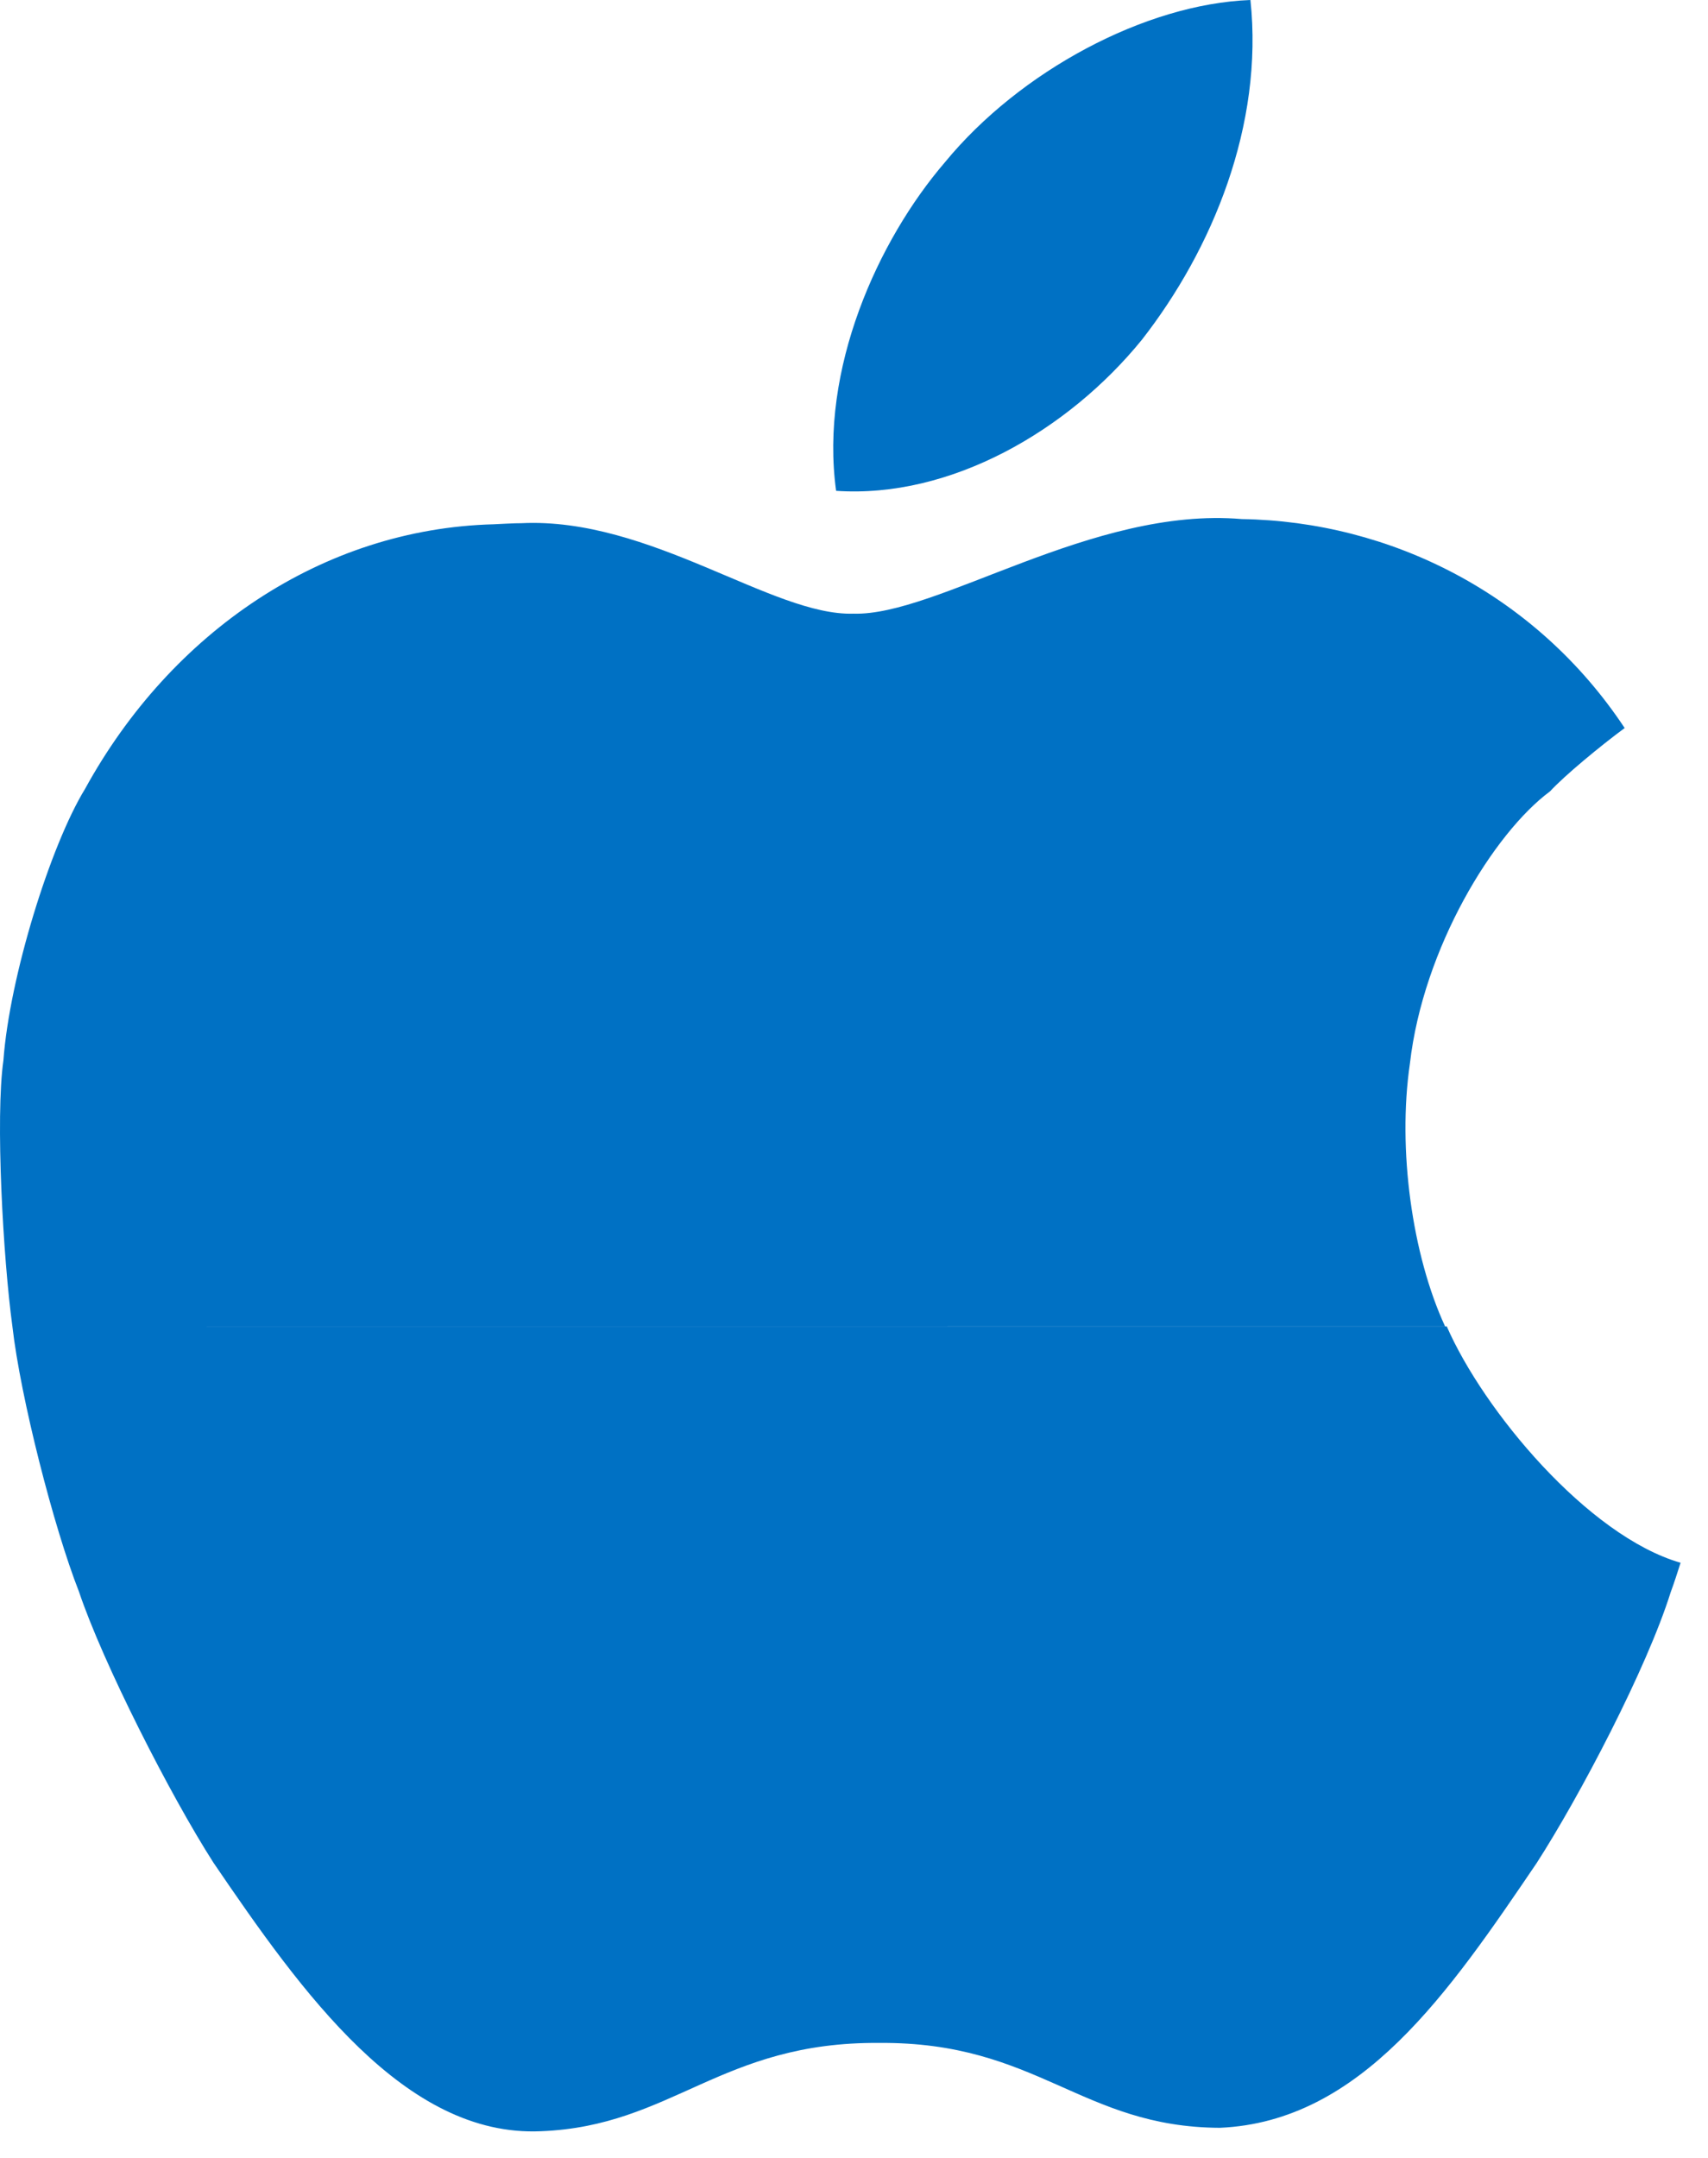 <?xml version="1.0" encoding="UTF-8"?>
<svg width="19px" height="24px" viewBox="0 0 19 24" version="1.1" xmlns="http://www.w3.org/2000/svg" xmlns:xlink="http://www.w3.org/1999/xlink">
    <title>Icon/ThirdParty/Apple/24</title>
    <g id="Page-1" stroke="none" stroke-width="1" fill="none" fill-rule="evenodd">
        <g id="Icons" transform="translate(-27, -1105)" fill="#0071C4">
            <g id="Icon/ThirdParty/Apple/24" transform="translate(27, 1105)">
                <path d="M13.537,5.762 L13.814,5.773 C15.464,5.799 17.084,6.604 18.073,8.097 C17.805,8.295 17.408,8.622 17.243,8.801 C16.616,9.265 15.831,10.544 15.684,11.829 C15.544,12.784 15.71,13.962 16.075,14.751 L16.075,14.751 L0.143,14.752 L16.094,14.752 C16.5,15.683 17.66,17.081 18.695,17.381 C18.663,17.481 18.619,17.618 18.585,17.708 C18.32,18.555 17.571,19.981 17.093,20.722 C16.117,22.16 15.143,23.596 13.57,23.665 C12.027,23.658 11.54,22.707 9.78,22.721 C8.018,22.707 7.48,23.646 6.018,23.703 C4.504,23.772 3.356,22.158 2.375,20.717 C1.892,19.964 1.144,18.493 0.878,17.701 C0.599,16.992 0.227,15.54 0.138,14.752 C0.035,13.998 -0.053,12.431 0.038,11.793 C0.106,10.867 0.561,9.402 0.946,8.774 C1.903,7.03 3.59,5.88 5.493,5.831 C5.493,5.831 5.751,5.817 5.798,5.819 C7.233,5.749 8.593,6.853 9.494,6.825 C10.425,6.853 12.151,5.63 13.814,5.773 Z M13.91,6.92779167e-14 C14.058,1.392 13.487,2.773 12.703,3.778 C11.883,4.788 10.575,5.546 9.301,5.459 C9.115,4.108 9.765,2.673 10.513,1.803 C11.344,0.792 12.739,0.044 13.91,6.92779167e-14 Z"></path>
            </g>
        </g>
    </g>
</svg>